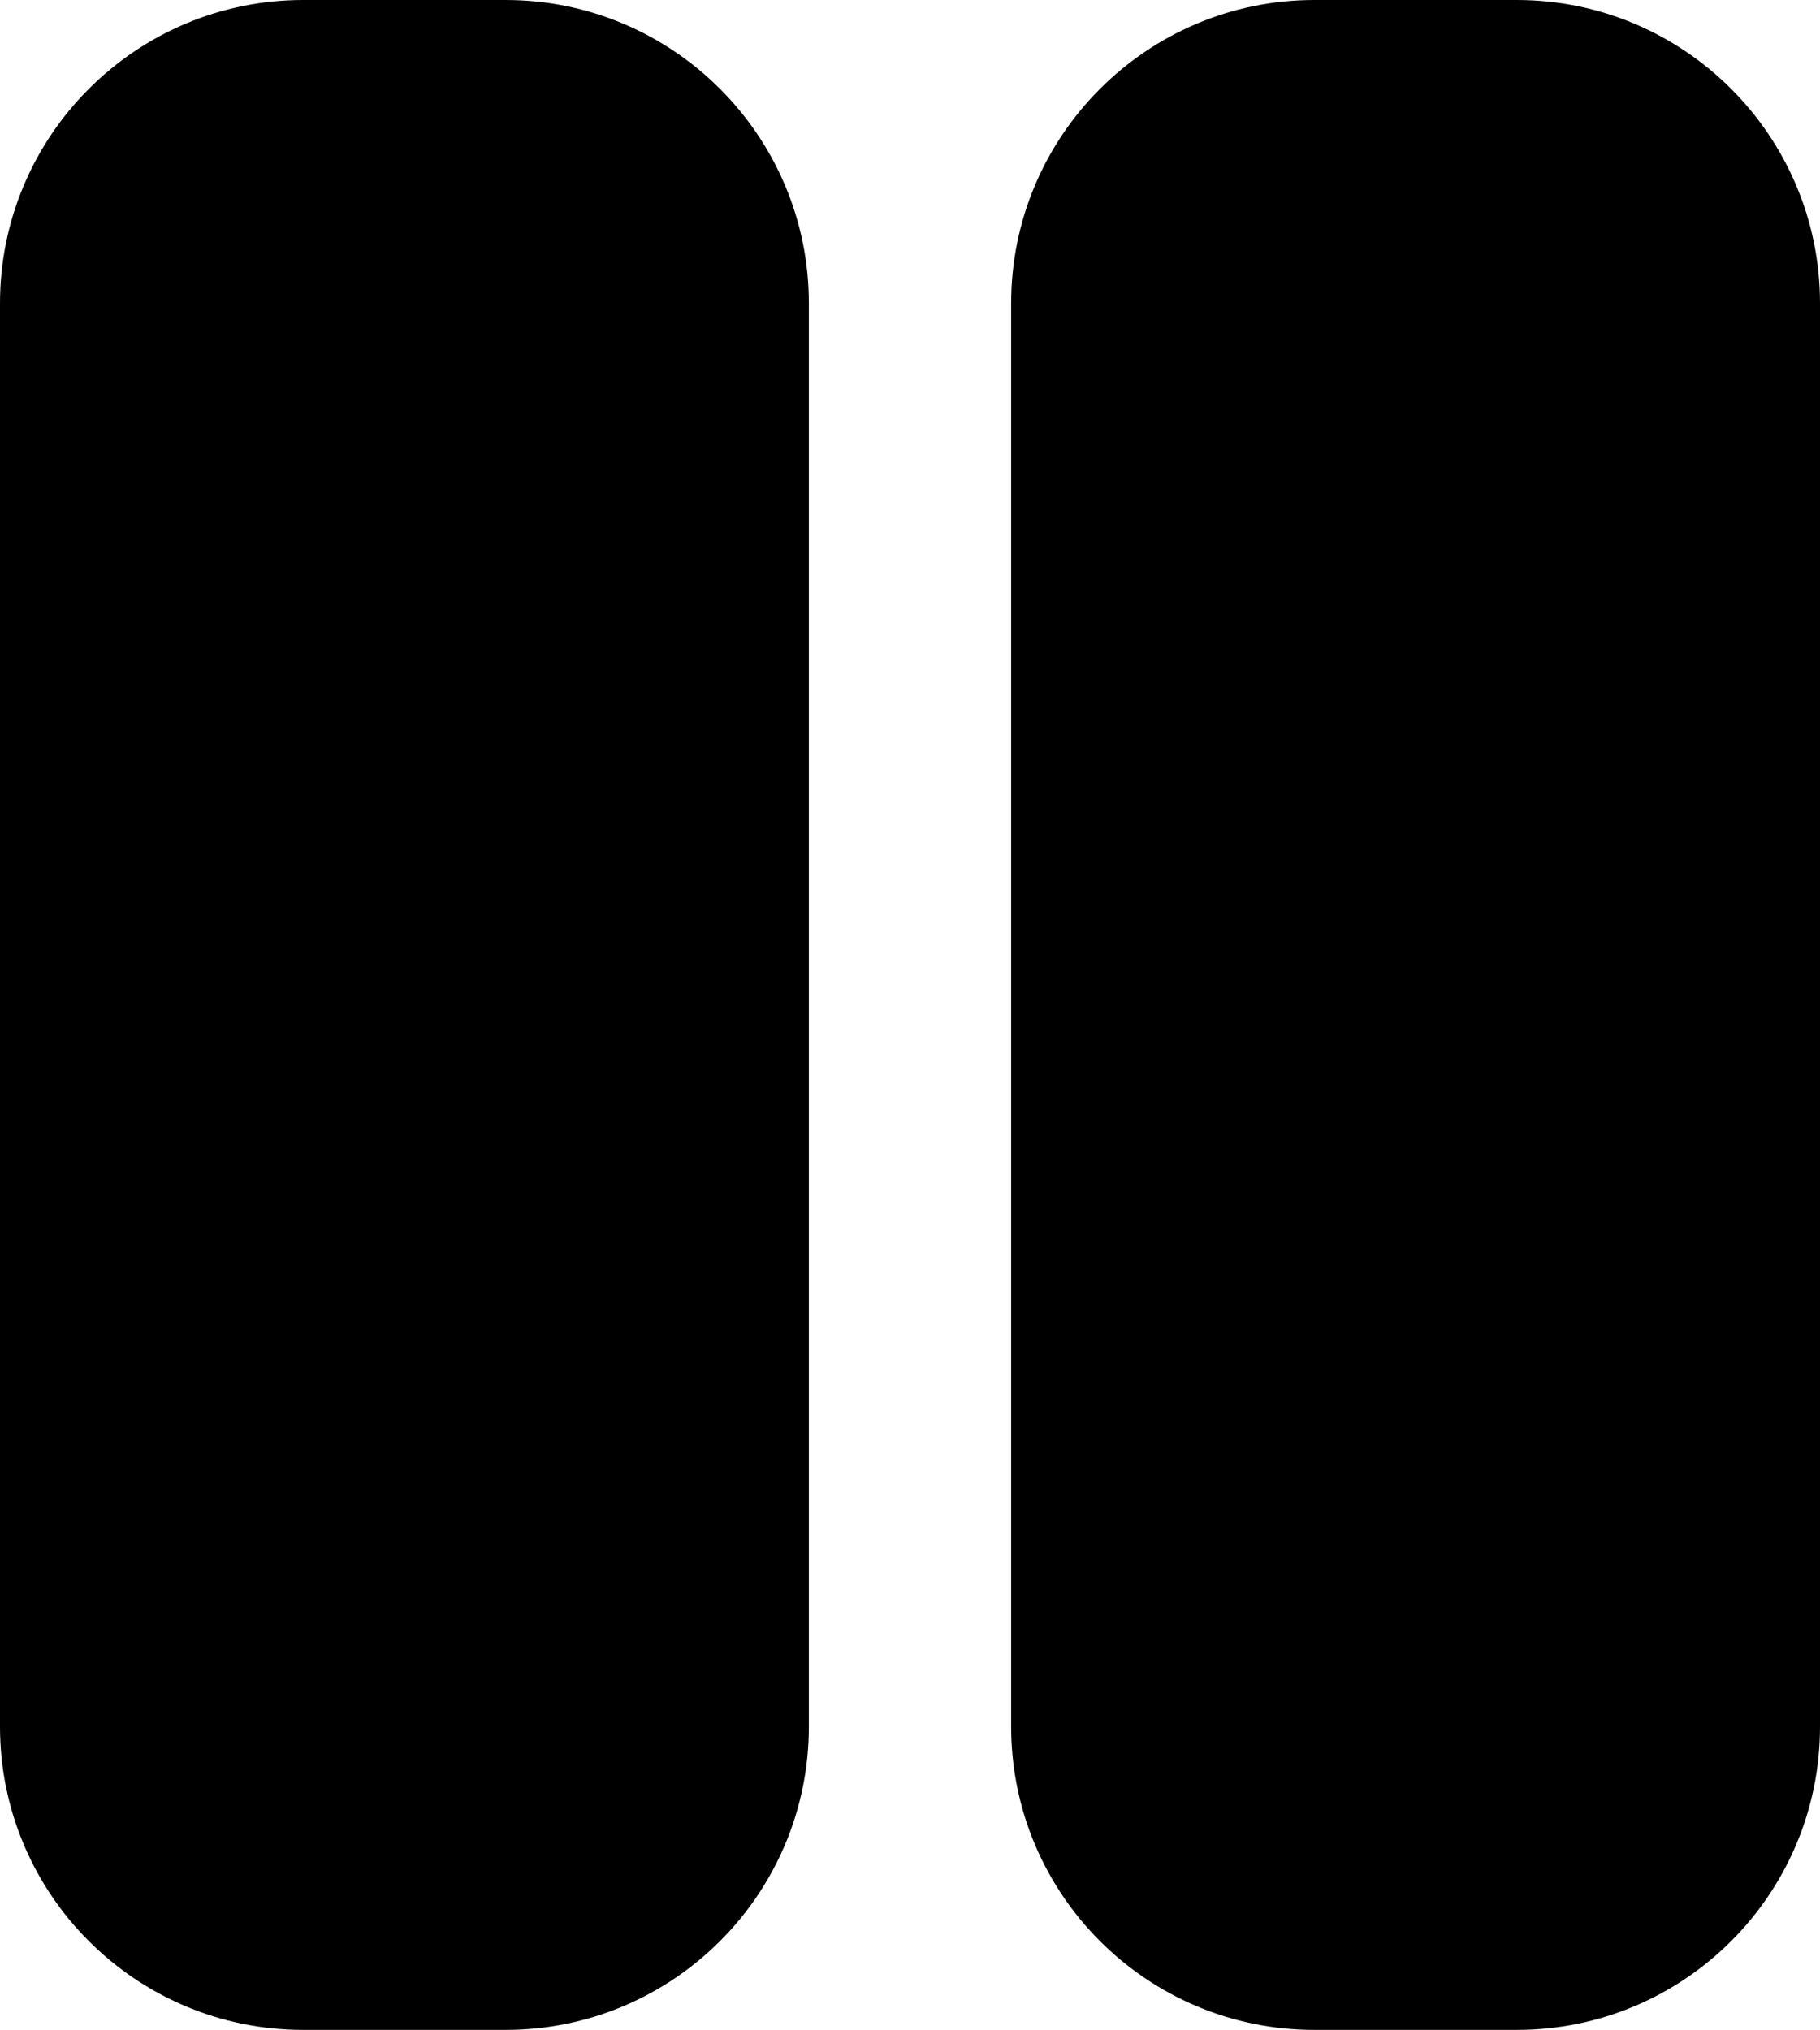 <?xml version="1.0" encoding="UTF-8" standalone="no"?>
<svg
   version="1.1"
   viewBox="-5 -10 21.522 24"
   id="svg8"
   sodipodi:docname="pause.svg"
   width="21.522"
   height="24"
   inkscape:version="1.1.2 (0a00cf5339, 2022-02-04)"
   xmlns:inkscape="http://www.inkscape.org/namespaces/inkscape"
   xmlns:sodipodi="http://sodipodi.sourceforge.net/DTD/sodipodi-0.dtd"
   xmlns="http://www.w3.org/2000/svg"
   xmlns:svg="http://www.w3.org/2000/svg">
  <defs
     id="defs12" />
  <sodipodi:namedview
     id="namedview10"
     pagecolor="#ffffff"
     bordercolor="#000000"
     borderopacity="0.25"
     inkscape:pageshadow="2"
     inkscape:pageopacity="0.0"
     inkscape:pagecheckerboard="0"
     showgrid="false"
     inkscape:zoom="4.4207268"
     inkscape:cx="22.1683"
     inkscape:cy="43.318669"
     inkscape:window-width="1920"
     inkscape:window-height="1016"
     inkscape:window-x="0"
     inkscape:window-y="27"
     inkscape:window-maximized="1"
     inkscape:current-layer="svg8" />
  <path
     d="M 0.978,-10 C 2.96,-10 4.565,-8.393 4.565,-6.413 V 10.413 C 4.565,12.395 2.96,14 0.978,14 H -1.413 C -3.395,14 -5,12.395 -5,10.413 V -6.413 C -5,-8.393 -3.395,-10 -1.413,-10 Z m 11.957,0 c 1.982,0 3.587,1.607 3.587,3.587 V 10.413 C 16.522,12.395 14.917,14 12.935,14 H 10.544 C 8.562,14 6.957,12.395 6.957,10.413 V -6.413 C 6.957,-8.393 8.562,-10 10.544,-10 Z"
     fill-rule="evenodd"
     id="path2"
     style="stroke-width:0.383" />
</svg>
